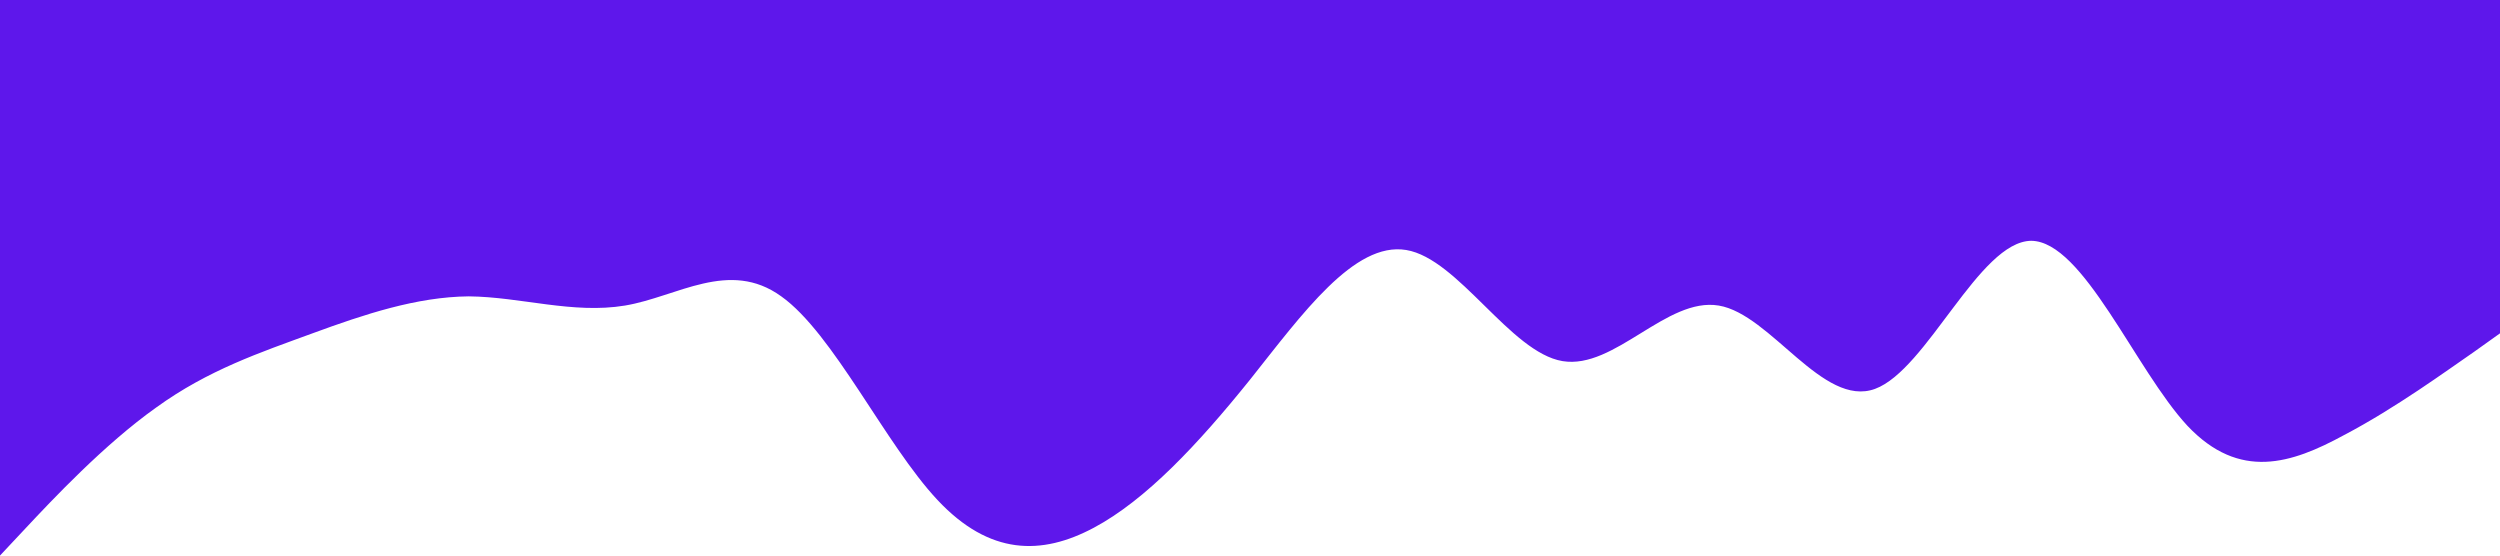 <?xml version="1.0" standalone="no"?><svg xmlns="http://www.w3.org/2000/svg" viewBox="0 0 1440 320"><path fill="#5E17EB" fill-opacity="1" d="M0,320L15,304C30,288,60,256,90,234.7C120,213,150,203,180,192C210,181,240,171,270,170.7C300,171,330,181,360,176C390,171,420,149,450,170.7C480,192,510,256,540,288C570,320,600,320,630,304C660,288,690,256,720,218.7C750,181,780,139,810,144C840,149,870,203,900,208C930,213,960,171,990,176C1020,181,1050,235,1080,224C1110,213,1140,139,1170,138.7C1200,139,1230,213,1260,245.3C1290,277,1320,267,1350,250.7C1380,235,1410,213,1425,202.7L1440,192L1440,0L1425,0C1410,0,1380,0,1350,0C1320,0,1290,0,1260,0C1230,0,1200,0,1170,0C1140,0,1110,0,1080,0C1050,0,1020,0,990,0C960,0,930,0,900,0C870,0,840,0,810,0C780,0,750,0,720,0C690,0,660,0,630,0C600,0,570,0,540,0C510,0,480,0,450,0C420,0,390,0,360,0C330,0,300,0,270,0C240,0,210,0,180,0C150,0,120,0,90,0C60,0,30,0,15,0L0,0Z"></path></svg>